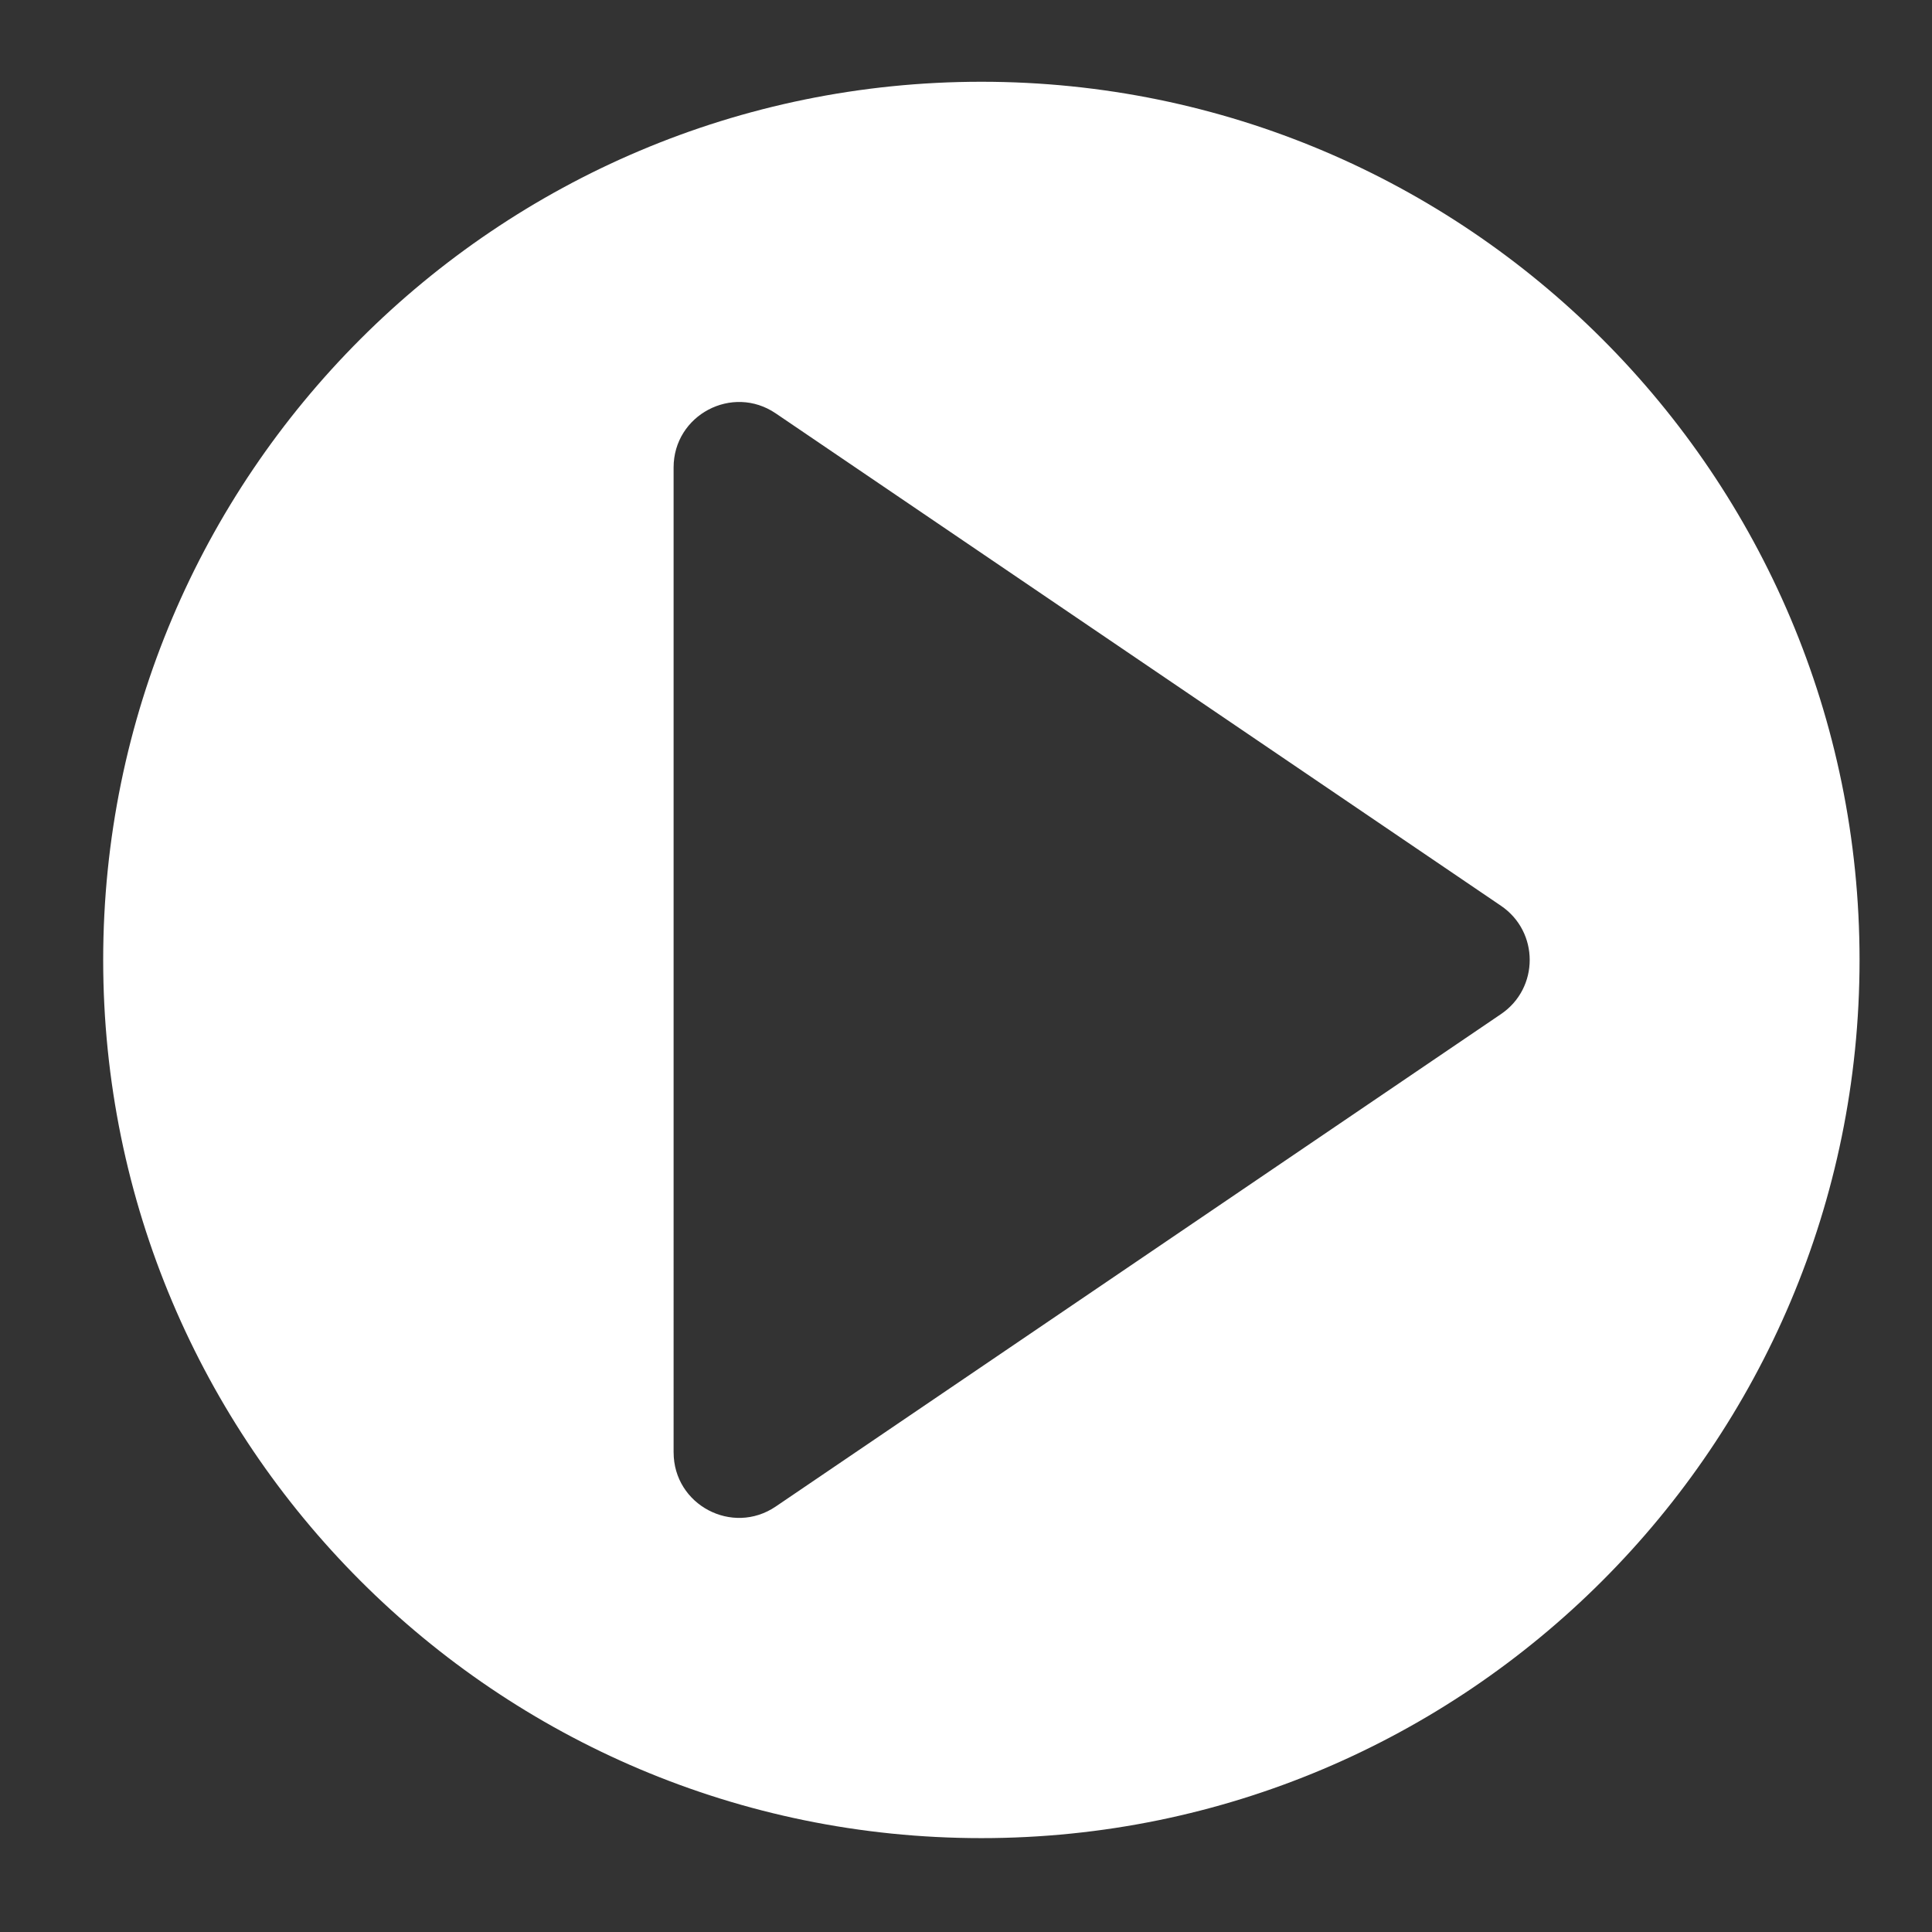 <?xml version="1.0" encoding="utf-8"?>
<!-- Generator: Adobe Illustrator 19.1.0, SVG Export Plug-In . SVG Version: 6.00 Build 0)  -->
<svg version="1.1" id="Layer_1" xmlns="http://www.w3.org/2000/svg" xmlns:xlink="http://www.w3.org/1999/xlink" x="0px" y="0px"
	 viewBox="0 0 110 110" enable-background="new 0 0 110 110" xml:space="preserve">
<rect x="0" y="0" width="110" height="110" fill="#333333" stroke="none"/>
<path fill="#FFFFFF" d="M55.875,104.655c-27.604,0-50-22.395-50-50c0-27.604,22.396-50,50-50s50,22.396,50,50
	C105.875,82.26,83.479,104.655,55.875,104.655z M38.353,82.693c0,2.989,3.343,4.76,5.816,3.081l20.008-13.585l21.286-14.453
	c2.176-1.478,2.176-4.684,0-6.162L64.176,37.121L44.168,23.536c-2.473-1.679-5.816,0.092-5.816,3.081v28.038V82.693z"/>
<g>
</g>
<g>
</g>
<g>
</g>
<g>
</g>
<g>
</g>
<g>
</g>
<g>
</g>
<g>
</g>
<g>
</g>
<g>
</g>
<g>
</g>
<g>
</g>
<g>
</g>
<g>
</g>
<g>
</g>
</svg>
